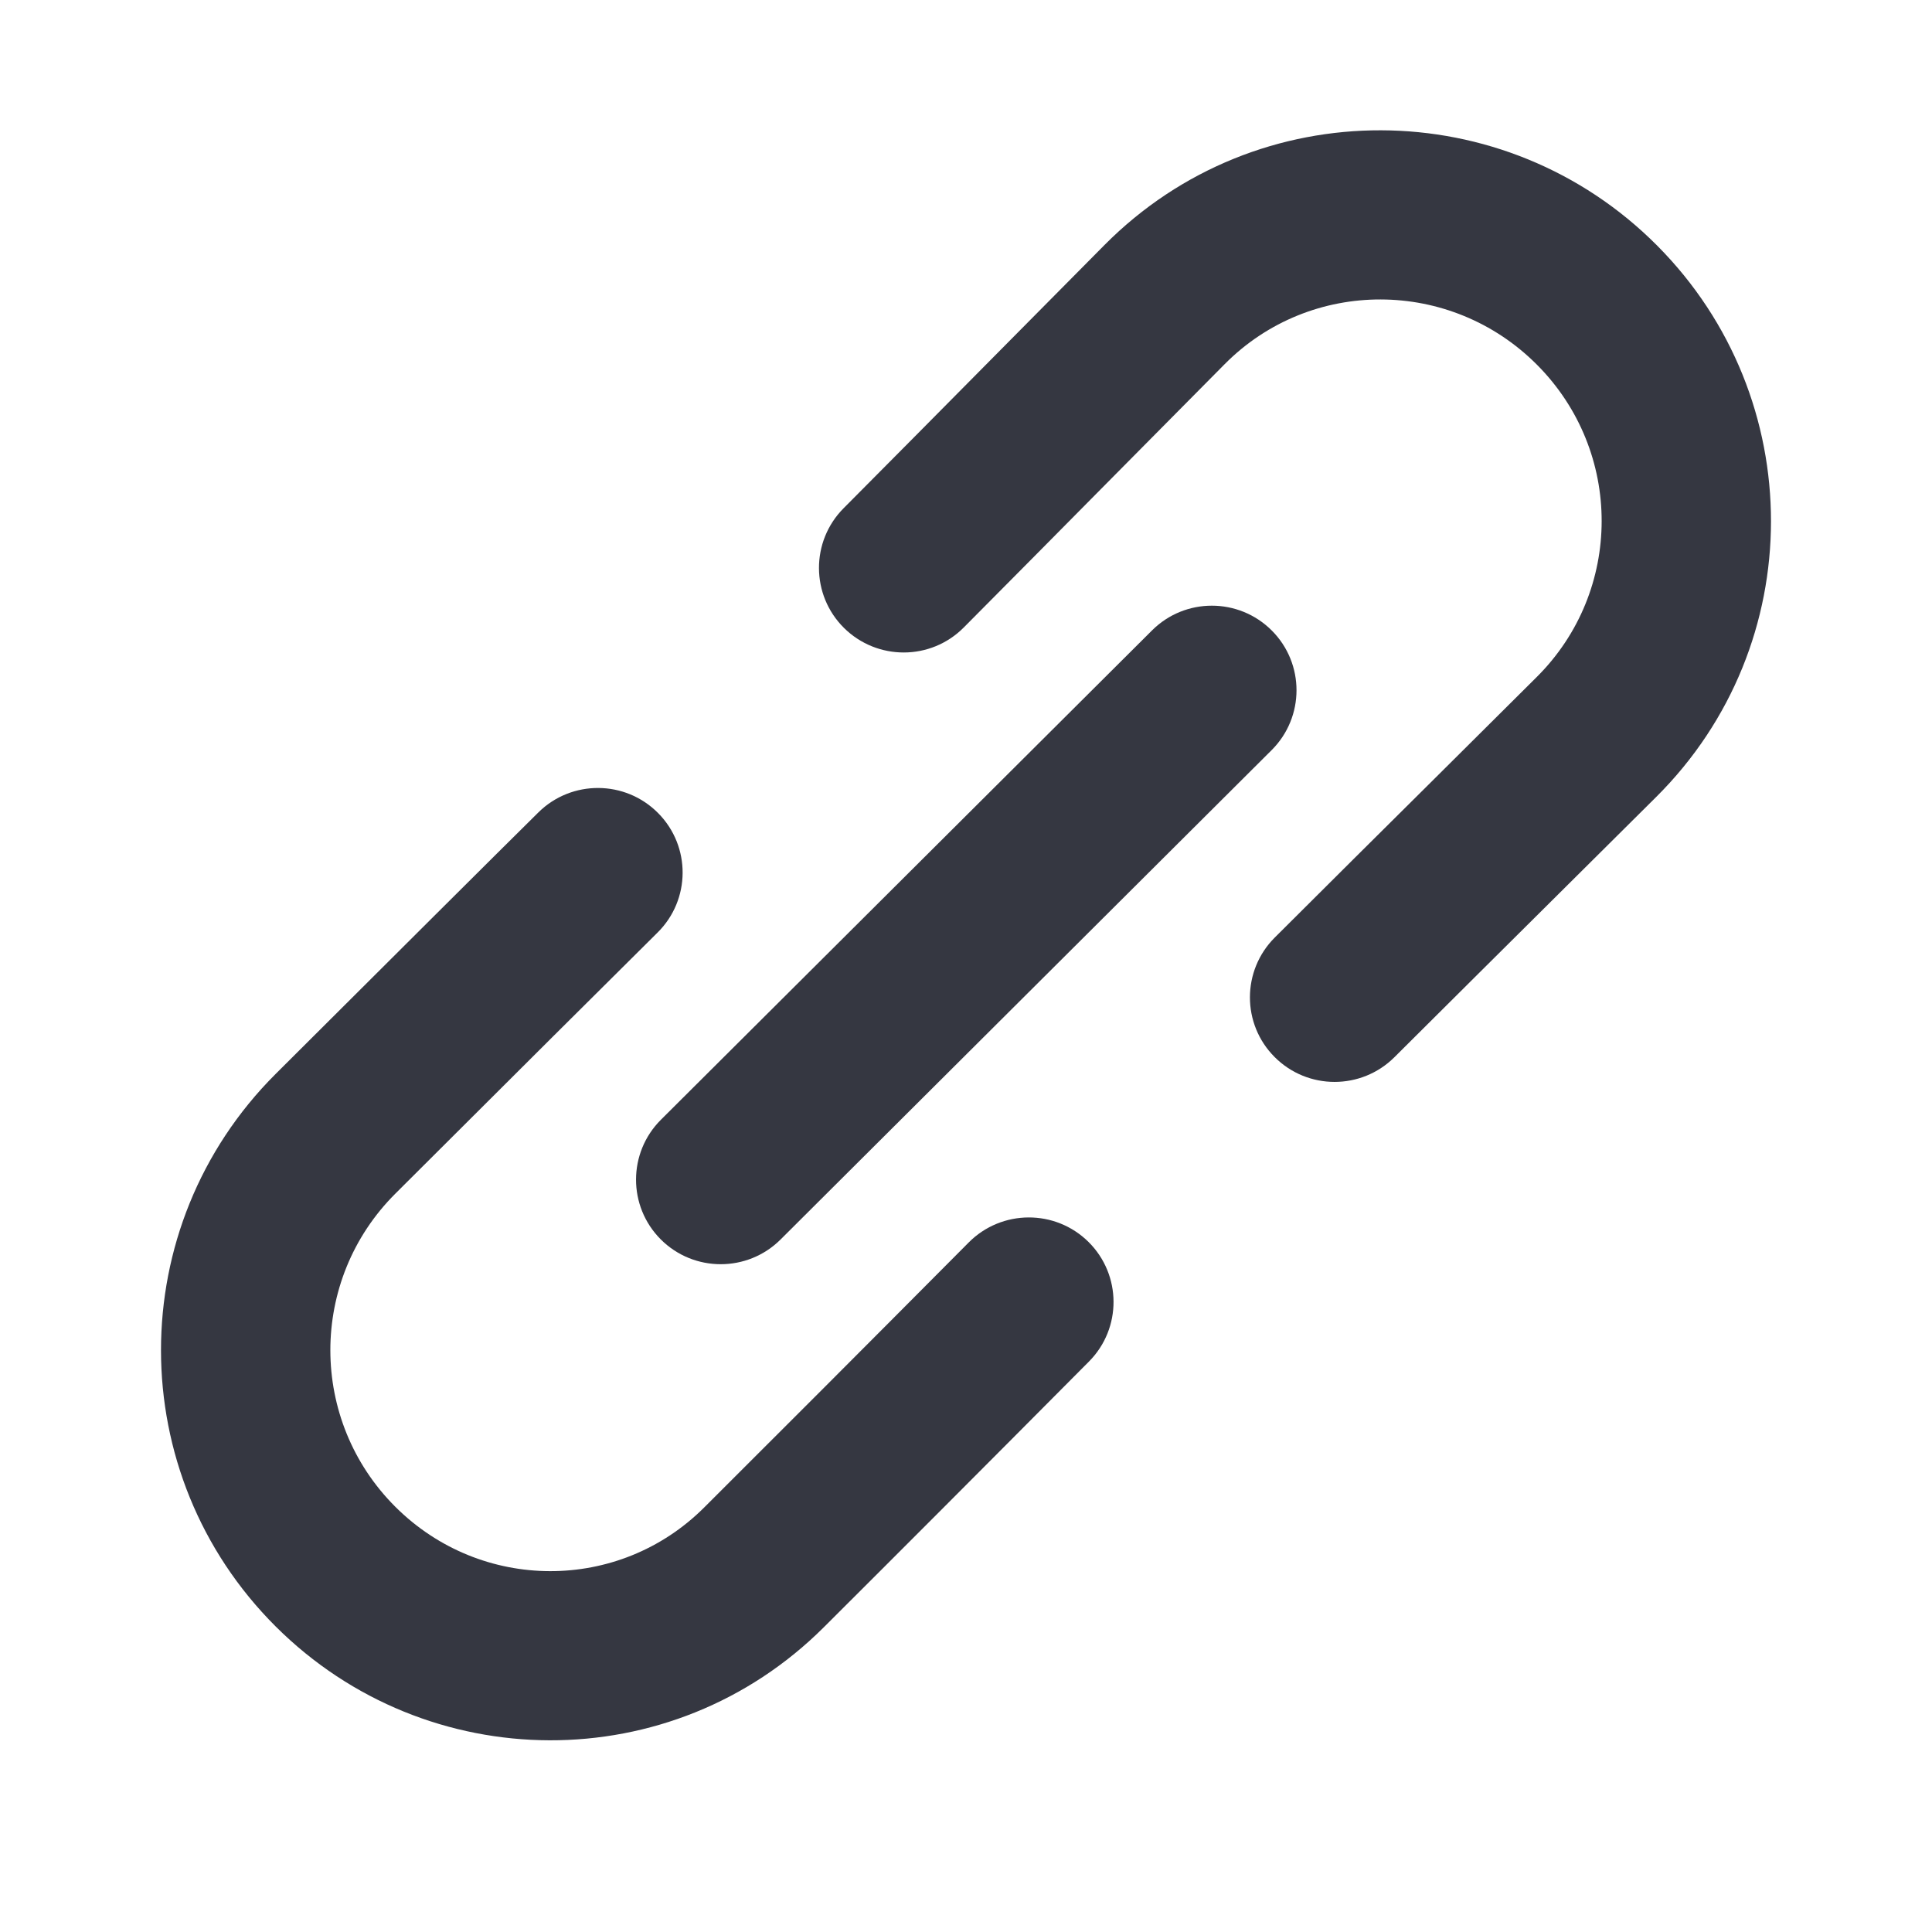 <svg viewBox="0 0 24 24" xmlns="http://www.w3.org/2000/svg">
<path fill-rule="evenodd" clip-rule="evenodd" d="M8.176 10.101C8.584 10.513 8.581 11.178 8.167 11.586C7.711 12.037 6.265 13.477 4.911 14.828C3.834 15.902 3.835 17.645 4.912 18.719C5.978 19.781 7.688 19.783 8.746 18.728C9.606 17.871 10.693 16.783 12.034 15.434C12.444 15.022 13.11 15.02 13.522 15.428C13.934 15.837 13.937 16.502 13.527 16.914C12.184 18.266 11.095 19.356 10.233 20.215C8.346 22.097 5.306 22.079 3.426 20.206C1.526 18.312 1.524 15.237 3.424 13.341C4.776 11.993 6.227 10.547 6.688 10.092C7.101 9.684 7.768 9.688 8.176 10.101Z" fill="#353741"/>
<path fill-rule="evenodd" clip-rule="evenodd" d="M13.721 3.043C15.617 1.133 18.697 1.152 20.586 3.051C22.471 4.946 22.475 8.009 20.575 9.899C20.149 10.322 19.724 10.745 19.299 11.167C18.64 11.822 17.981 12.476 17.322 13.133C16.91 13.543 16.244 13.542 15.834 13.131C15.424 12.721 15.425 12.056 15.836 11.646C16.495 10.988 17.157 10.331 17.818 9.675C18.243 9.253 18.667 8.831 19.09 8.41C20.163 7.343 20.166 5.609 19.094 4.532C18.019 3.452 16.28 3.45 15.215 4.522C14.724 5.017 14.231 5.515 13.736 6.015C13.148 6.609 12.559 7.205 11.972 7.795C11.563 8.207 10.897 8.209 10.484 7.8C10.072 7.391 10.07 6.726 10.479 6.314C11.068 5.722 11.652 5.132 12.236 4.542C12.729 4.044 13.223 3.545 13.721 3.043Z" fill="#353741"/>
<path fill-rule="evenodd" clip-rule="evenodd" d="M15.798 7.832C16.209 8.243 16.208 8.908 15.797 9.318L9.696 15.398C9.285 15.807 8.619 15.807 8.208 15.396C7.798 14.985 7.799 14.32 8.21 13.91L14.311 7.831C14.722 7.421 15.388 7.422 15.798 7.832Z" fill="#353741"/>
</svg>